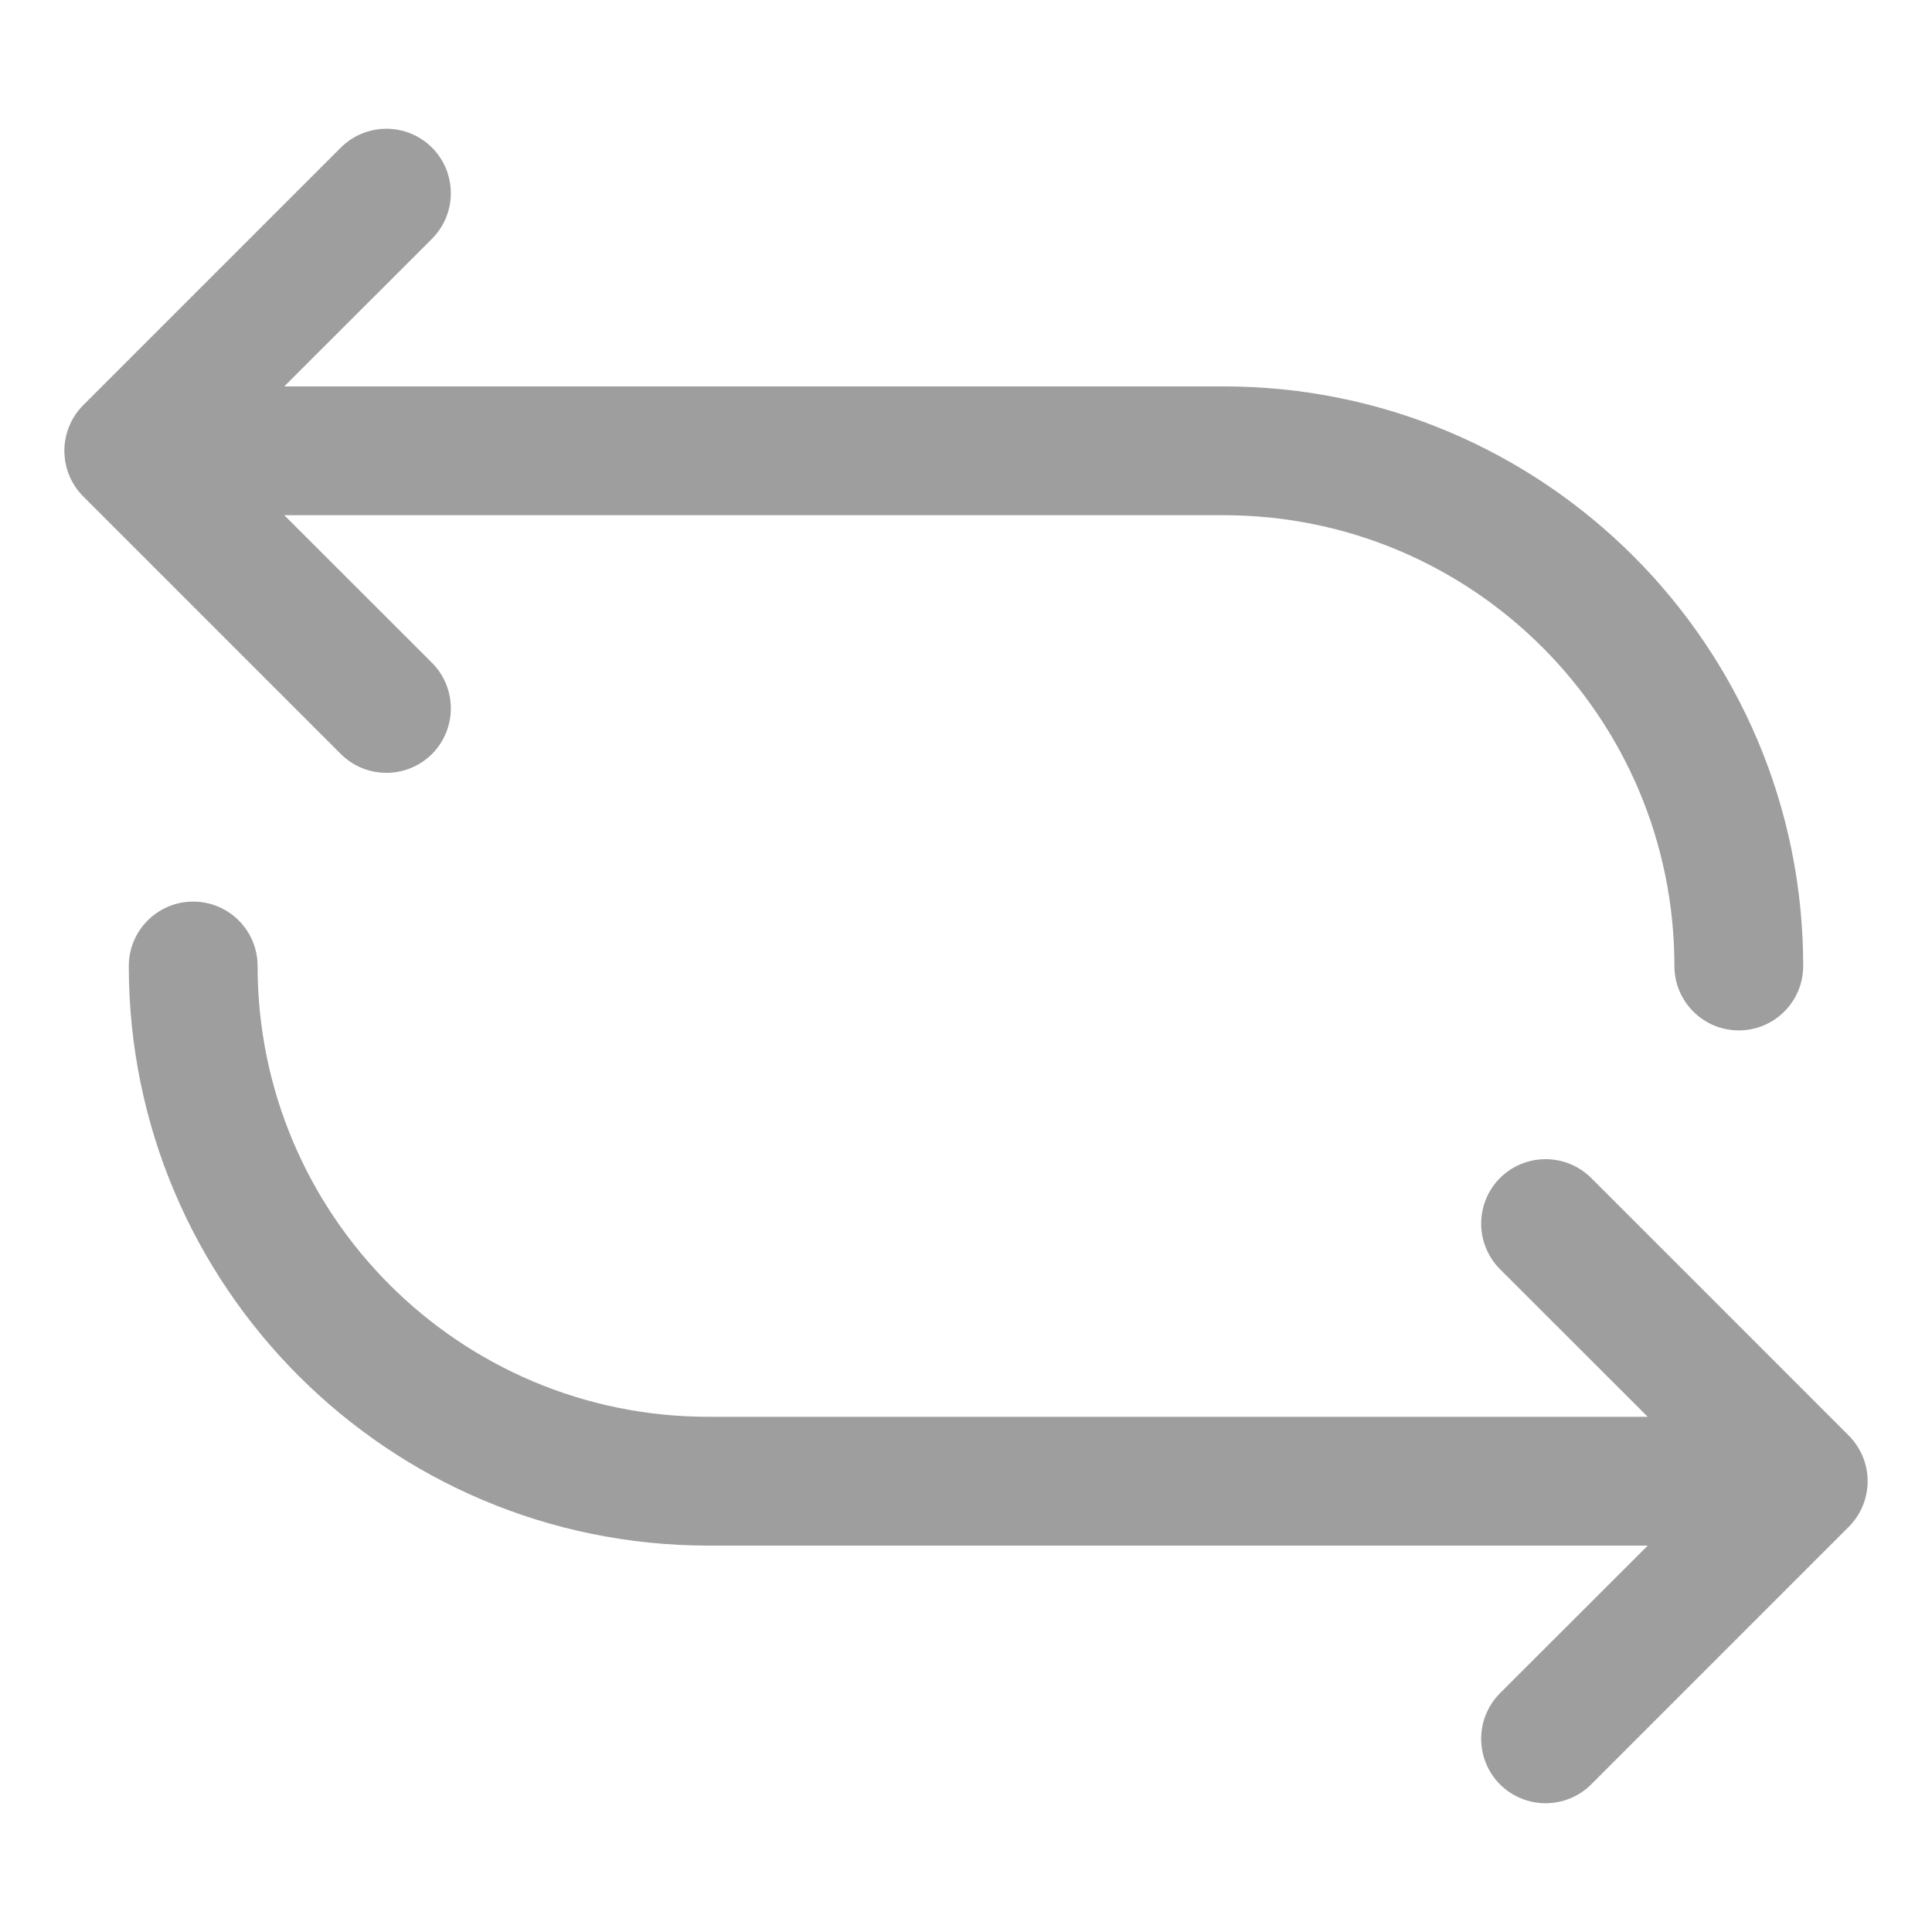 <svg width="15" height="15" viewBox="0 0 15 15" fill="none" xmlns="http://www.w3.org/2000/svg">
  <path
    fill-rule="evenodd"
    clip-rule="evenodd"
    d="M3.354 1.854C3.549 1.658 3.549 1.342 3.354 1.146C3.158 0.951 2.842 0.951 2.646 1.146L0.646 3.146C0.451 3.342 0.451 3.658 0.646 3.854L2.646 5.854C2.842 6.049 3.158 6.049 3.354 5.854C3.549 5.658 3.549 5.342 3.354 5.146L2.207 4H9.5C11.433 4 13 5.567 13 7.5C13 7.776 13.224 8 13.5 8C13.776 8 14 7.776 14 7.5C14 5.015 11.985 3 9.5 3H2.207L3.354 1.854ZM2 7.5C2 7.224 1.776 7 1.5 7C1.224 7 1 7.224 1 7.5C1 9.985 3.015 12 5.5 12H12.793L11.646 13.146C11.451 13.342 11.451 13.658 11.646 13.854C11.842 14.049 12.158 14.049 12.354 13.854L14.354 11.854C14.549 11.658 14.549 11.342 14.354 11.146L12.354 9.146C12.158 8.951 11.842 8.951 11.646 9.146C11.451 9.342 11.451 9.658 11.646 9.854L12.793 11H5.5C3.567 11 2 9.433 2 7.5Z"
    fill="#9E9E9E"
  />
</svg> 